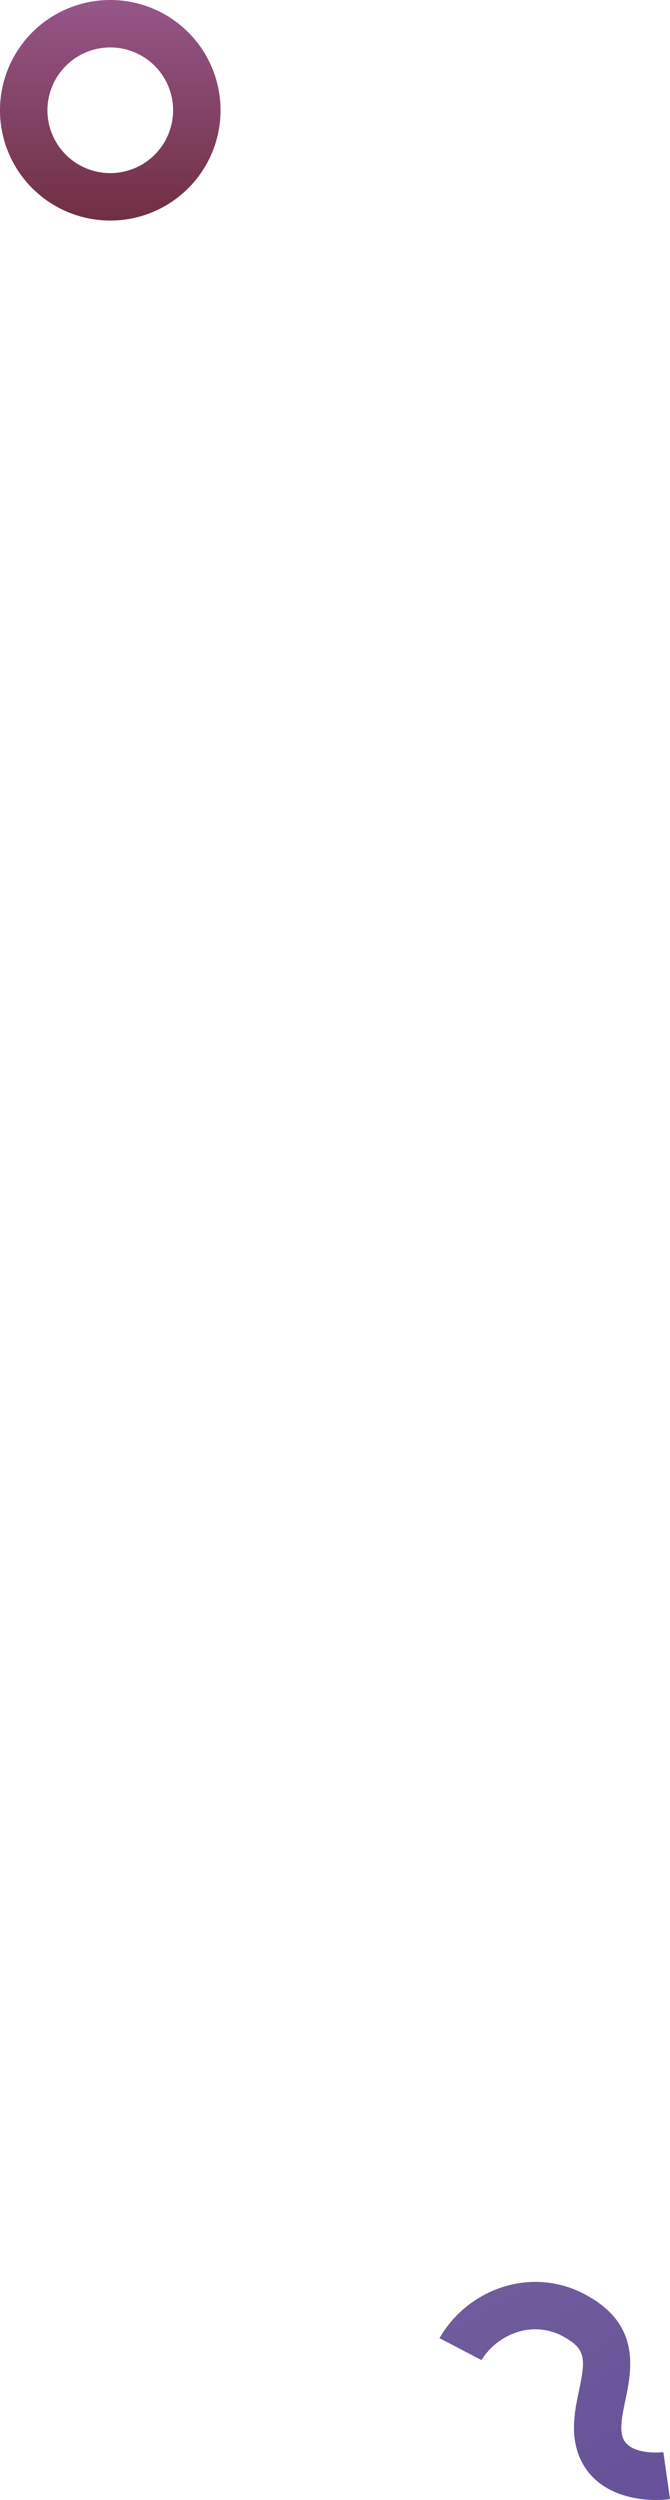<svg xmlns="http://www.w3.org/2000/svg" xmlns:xlink="http://www.w3.org/1999/xlink" width="141.247" height="527.02" viewBox="0 0 141.247 527.02">
  <defs>
    <linearGradient id="linear-gradient" x1="0.5" x2="0.5" y2="1" gradientUnits="objectBoundingBox">
      <stop offset="0" stop-color="#965689"/>
      <stop offset="1" stop-color="#702f42"/>
    </linearGradient>
    <linearGradient id="linear-gradient-2" x1="0.19" y1="-0.081" x2="1.022" y2="1.191" gradientUnits="objectBoundingBox">
      <stop offset="0" stop-color="#715d9c"/>
      <stop offset="1" stop-color="#654f9a"/>
    </linearGradient>
  </defs>
  <g id="Group_90" data-name="Group 90" transform="translate(-215.753 -1386.754)">
    <path id="Path_14" data-name="Path 14" d="M1485.182,666a13.247,13.247,0,1,1-13.247,13.247A13.263,13.263,0,0,1,1485.182,666m0-10a23.247,23.247,0,1,0,23.247,23.247A23.247,23.247,0,0,0,1485.182,656Z" transform="translate(-1246.182 730.754)" fill="url(#linear-gradient)"/>
    <g id="Group_16" data-name="Group 16" transform="translate(-1350.572 1208.926)">
      <path id="Path_20" data-name="Path 20" d="M1704.61,704.848c-5.886,0-14.26-2.172-16.677-10.685-1.229-4.327-.338-8.59.449-12.351,1.316-6.3,1.553-8.6-2.716-11.082a12.244,12.244,0,0,0-9.855-1.4,13.944,13.944,0,0,0-7.984,6.025l-8.851-4.626a23.763,23.763,0,0,1,14.063-10.994,22.16,22.16,0,0,1,17.648,2.359c10.715,6.233,8.762,15.576,7.47,21.758-.6,2.889-1.174,5.618-.617,7.58,1.188,4.186,8.558,3.338,8.632,3.327l1.4,9.888A21.343,21.343,0,0,1,1704.61,704.848Z" fill="url(#linear-gradient-2)"/>
    </g>
  </g>
</svg>
